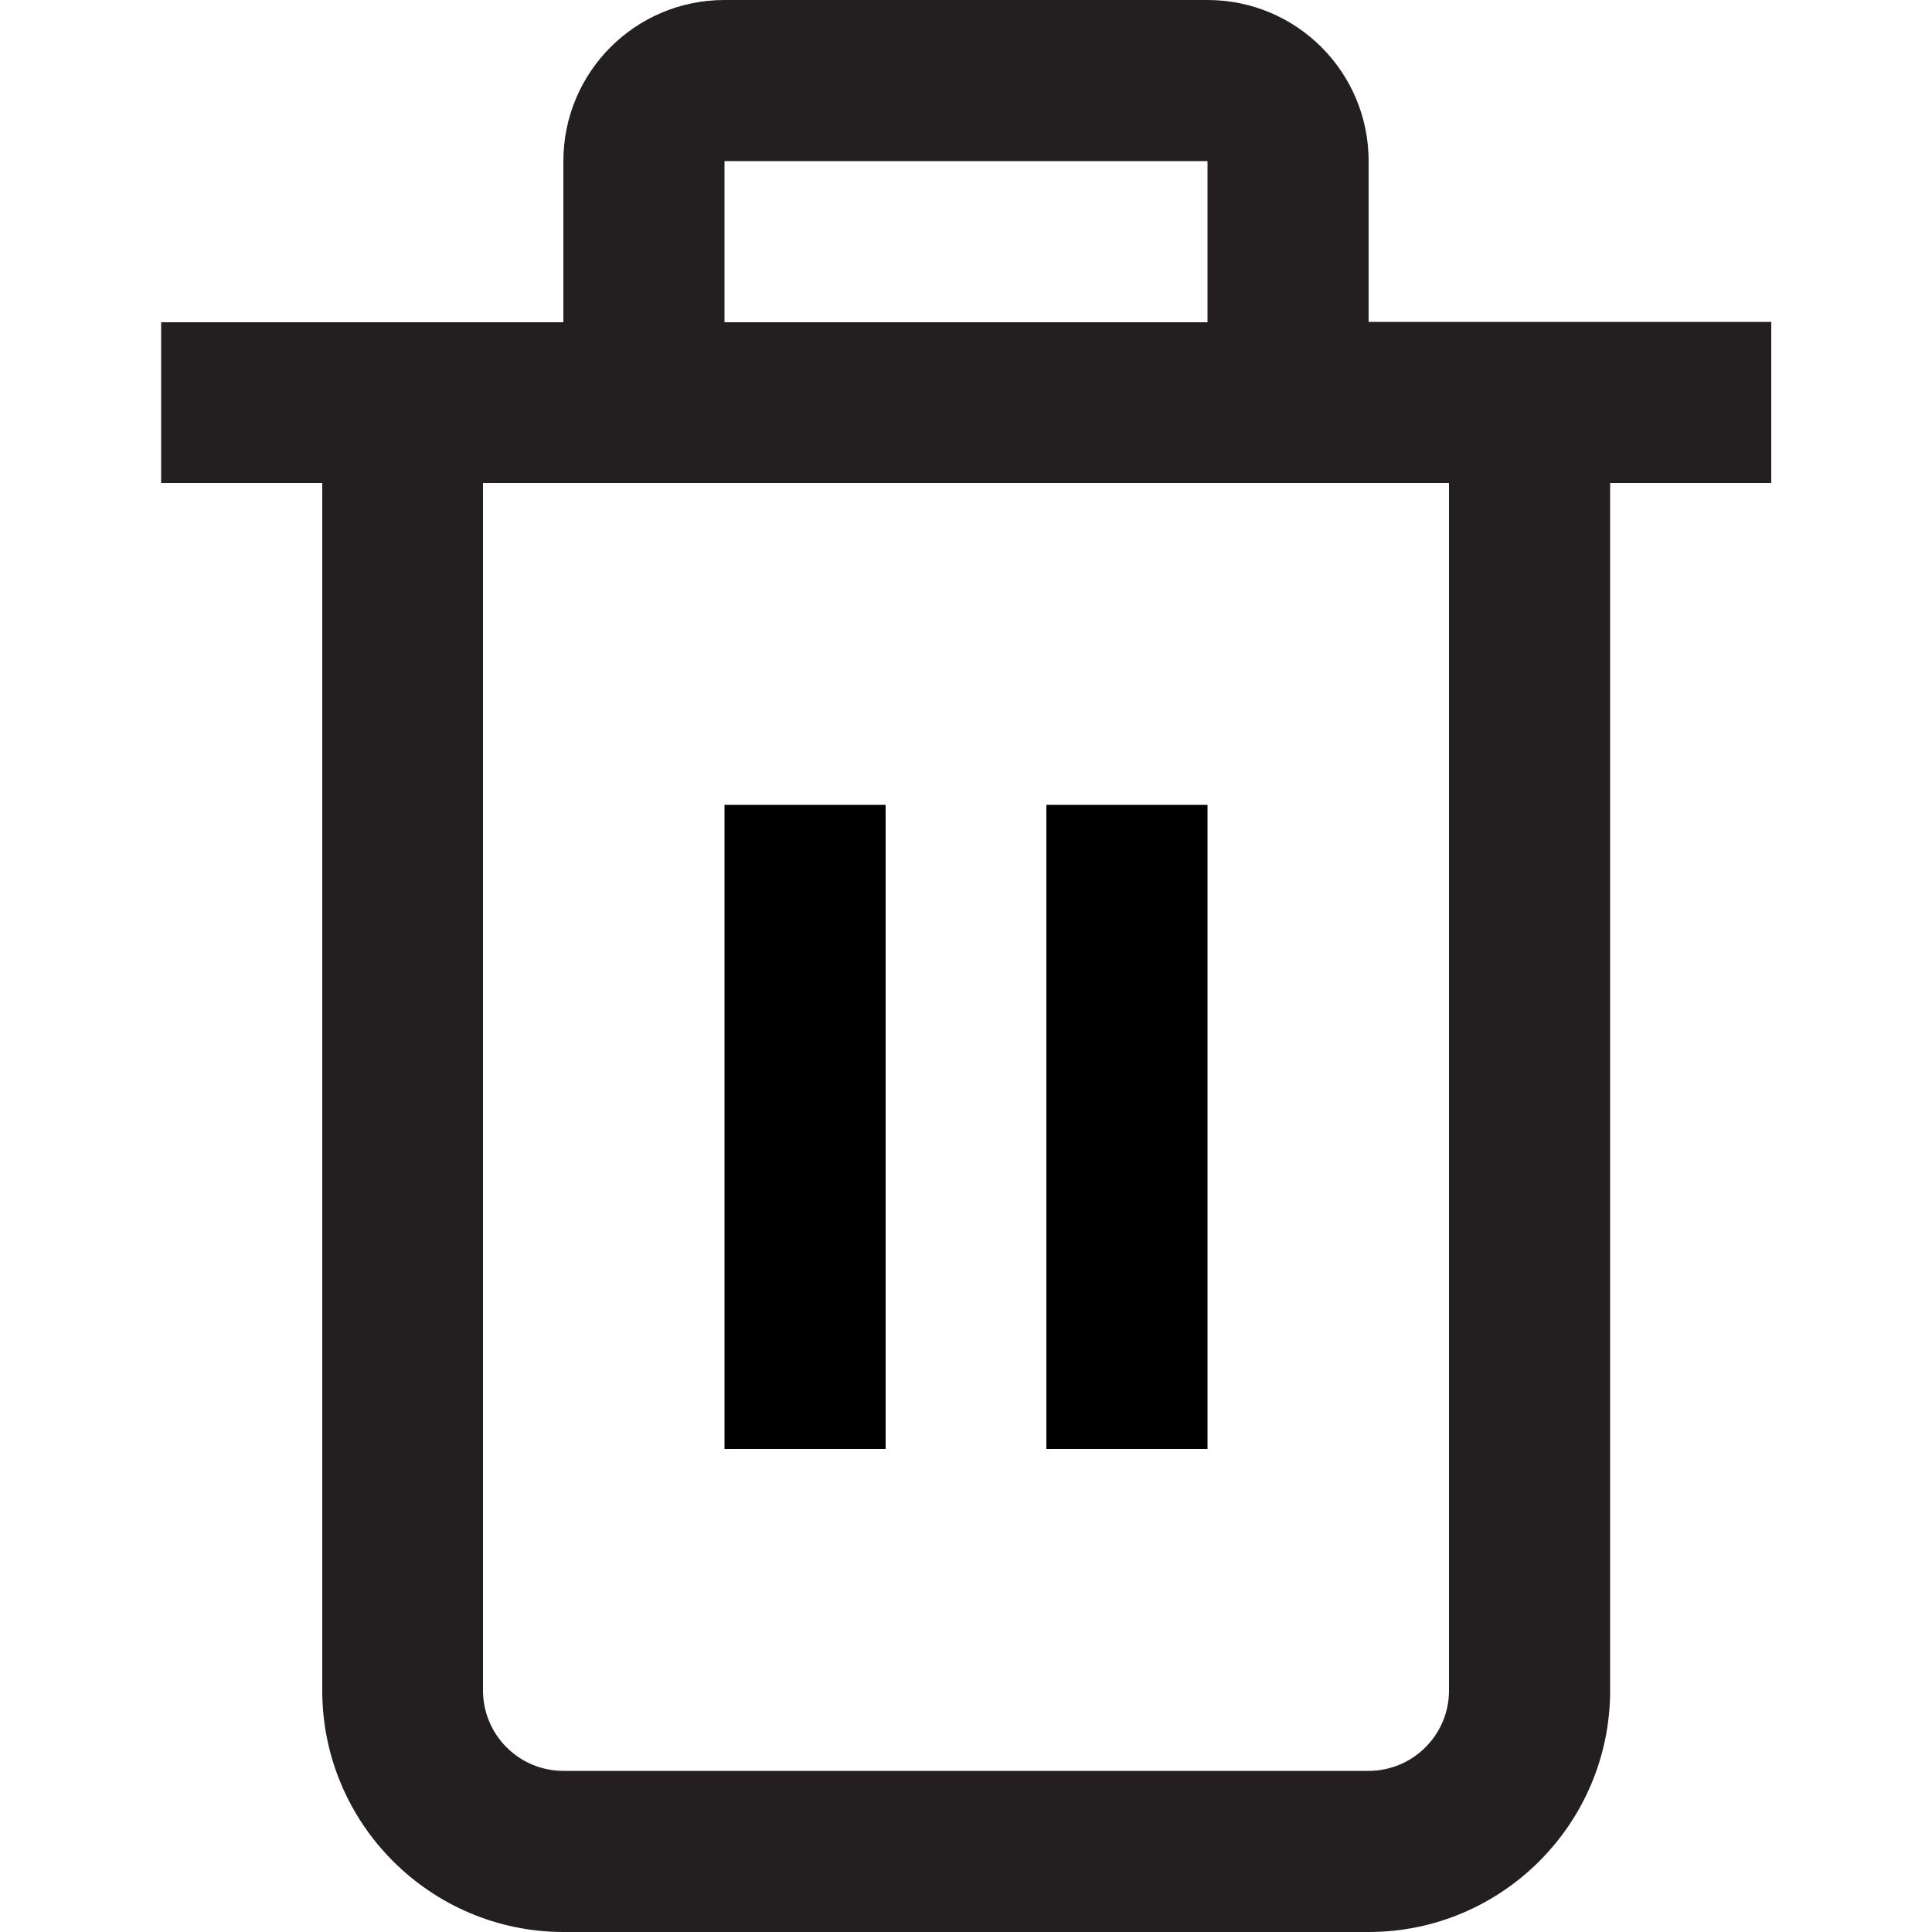 <?xml version="1.0" encoding="utf-8"?>
<!-- Generator: Adobe Illustrator 27.8.1, SVG Export Plug-In . SVG Version: 6.00 Build 0)  -->
<svg version="1.1" id="Layer_1" xmlns="http://www.w3.org/2000/svg" xmlns:xlink="http://www.w3.org/1999/xlink" x="0px" y="0px"
	 viewBox="0 0 512 512" style="enable-background:new 0 0 512 512;" xml:space="preserve">
<style type="text/css">
	.st0{fill:#231F20;}
</style>
<g id="_01_align_center">
	<path class="st0" d="M469.3,85.3H362.7V42.7C362.7,19.1,343.6,0,320,0H192c-23.6,0-42.7,19.1-42.7,42.7v42.7H42.7V128h42.7v320
		c0,35.3,28.7,64,64,64h213.3c35.3,0,64-28.7,64-64V128h42.7V85.3z M192,42.7h128v42.7H192V42.7z M384,448
		c0,11.8-9.6,21.3-21.3,21.3H149.3c-11.8,0-21.3-9.6-21.3-21.3V128h256V448z"/>
	<rect x="192" y="213.3" width="42.7" height="170.7"/>
	<rect x="277.3" y="213.3" width="42.7" height="170.7"/>
</g>
</svg>
